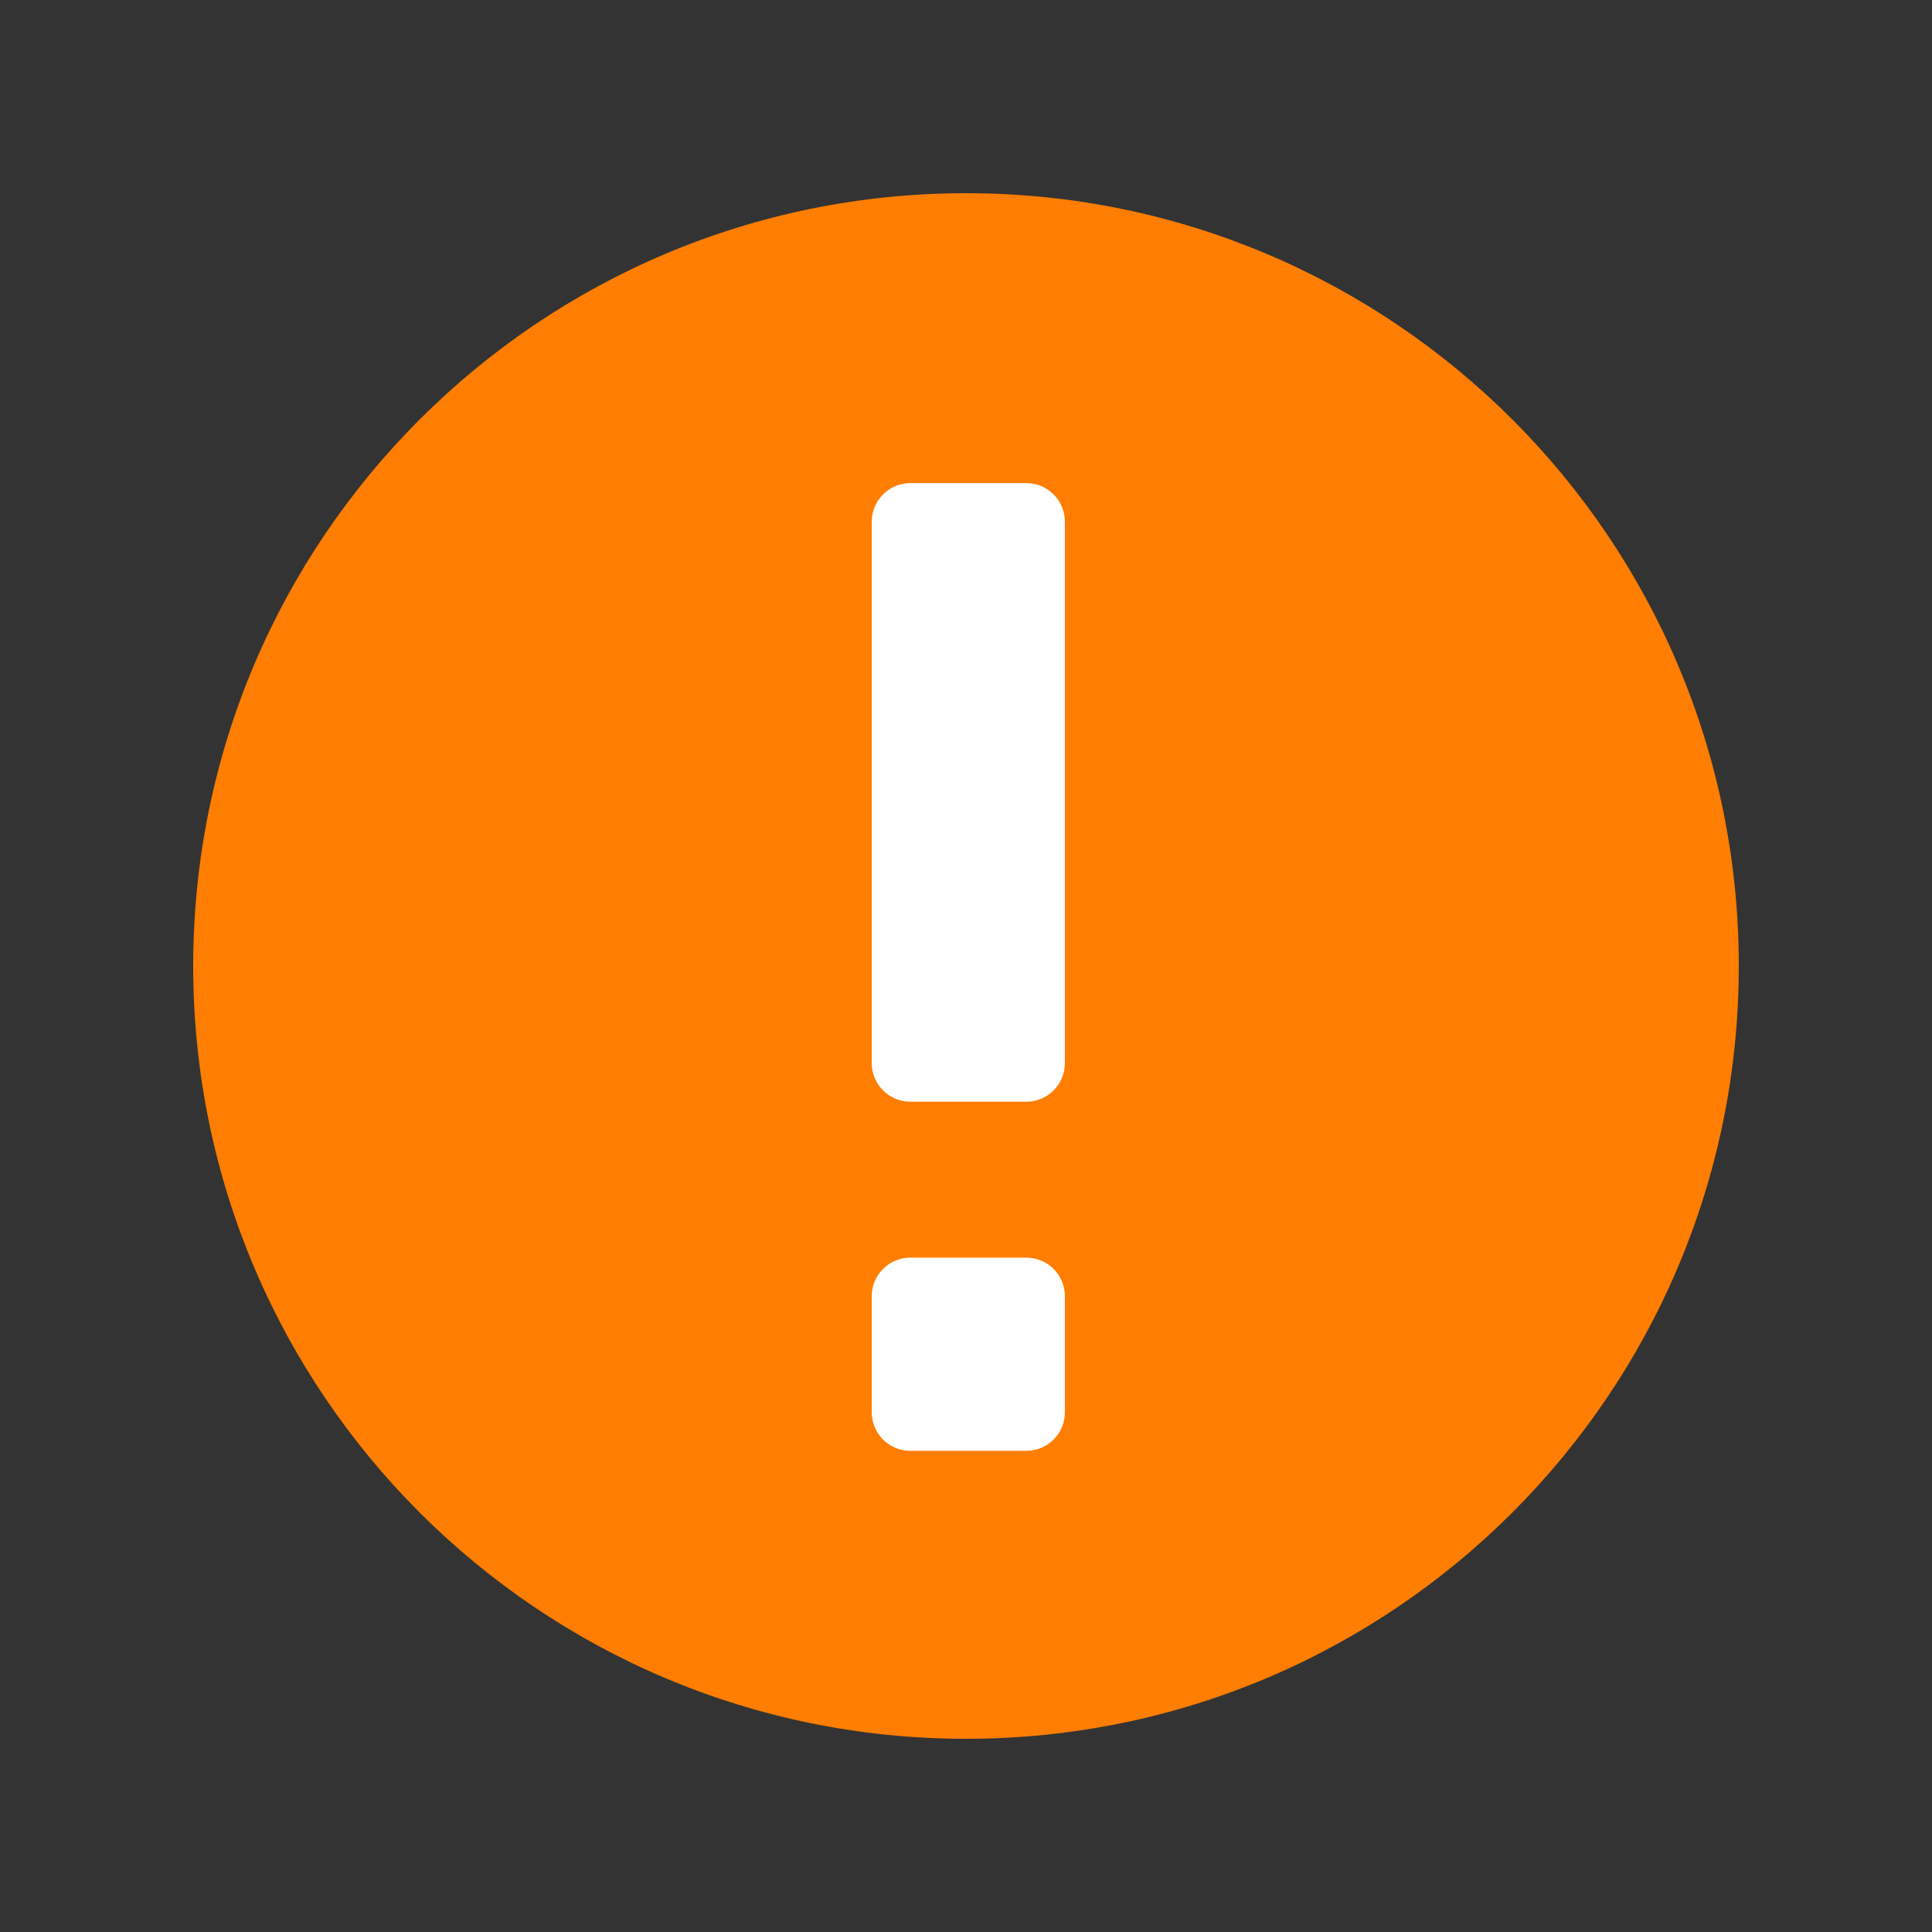 <?xml version="1.0" encoding="UTF-8"?>
<svg width="20px" height="20px" viewBox="0 0 20 20" version="1.1" xmlns="http://www.w3.org/2000/svg" xmlns:xlink="http://www.w3.org/1999/xlink">
    <rect x="0" y="0" width="20" height="20" fill="#333333" stroke="none"/>
    <title>6E486B19-18C3-46ED-9B9E-669EC22E60DE@1x</title>
    <g id="官网相关" stroke="none" stroke-width="1" fill="none" fill-rule="evenodd">
        <g id="02-参数配置-基础配置-其他项展开" transform="translate(-150, -348)" fill-rule="nonzero">
            <g id="编组-4" transform="translate(120, 92)">
                <g id="编组-5" transform="translate(20, 240)">
                    <g id="编组-7" transform="translate(0, 8)">
                        <g id="疑问备份-2" transform="translate(10, 8)">
                            <path d="M10,2 C5.582,2 2,5.582 2,10 C2,14.418 5.582,18 10,18 C14.418,18 18,14.418 18,10 C18,5.582 14.418,2 10,2 Z" id="形状结合" fill="#FF7D00" transform="translate(10, 10) scale(1, -1) translate(-10, -10) "></path>
                            <path d="M10.624,13.019 C10.845,13.019 11.024,13.198 11.024,13.419 L11.024,14.619 C11.024,14.84 10.845,15.019 10.624,15.019 L9.424,15.019 C9.203,15.019 9.024,14.84 9.024,14.619 L9.024,13.419 C9.024,13.198 9.203,13.019 9.424,13.019 L10.624,13.019 Z M10.624,5.001 C10.845,5.001 11.024,5.18 11.024,5.401 L11.024,11.004 C11.024,11.225 10.845,11.405 10.624,11.405 L9.424,11.405 C9.203,11.405 9.024,11.225 9.024,11.004 L9.024,5.401 C9.024,5.18 9.203,5.001 9.424,5.001 L10.624,5.001 Z" id="形状结合" fill="#FFFFFF" transform="translate(10.024, 10.01) scale(1, -1) rotate(-180) translate(-10.024, -10.01) "></path>
                        </g>
                    </g>
                </g>
            </g>
        </g>
    </g>
</svg>